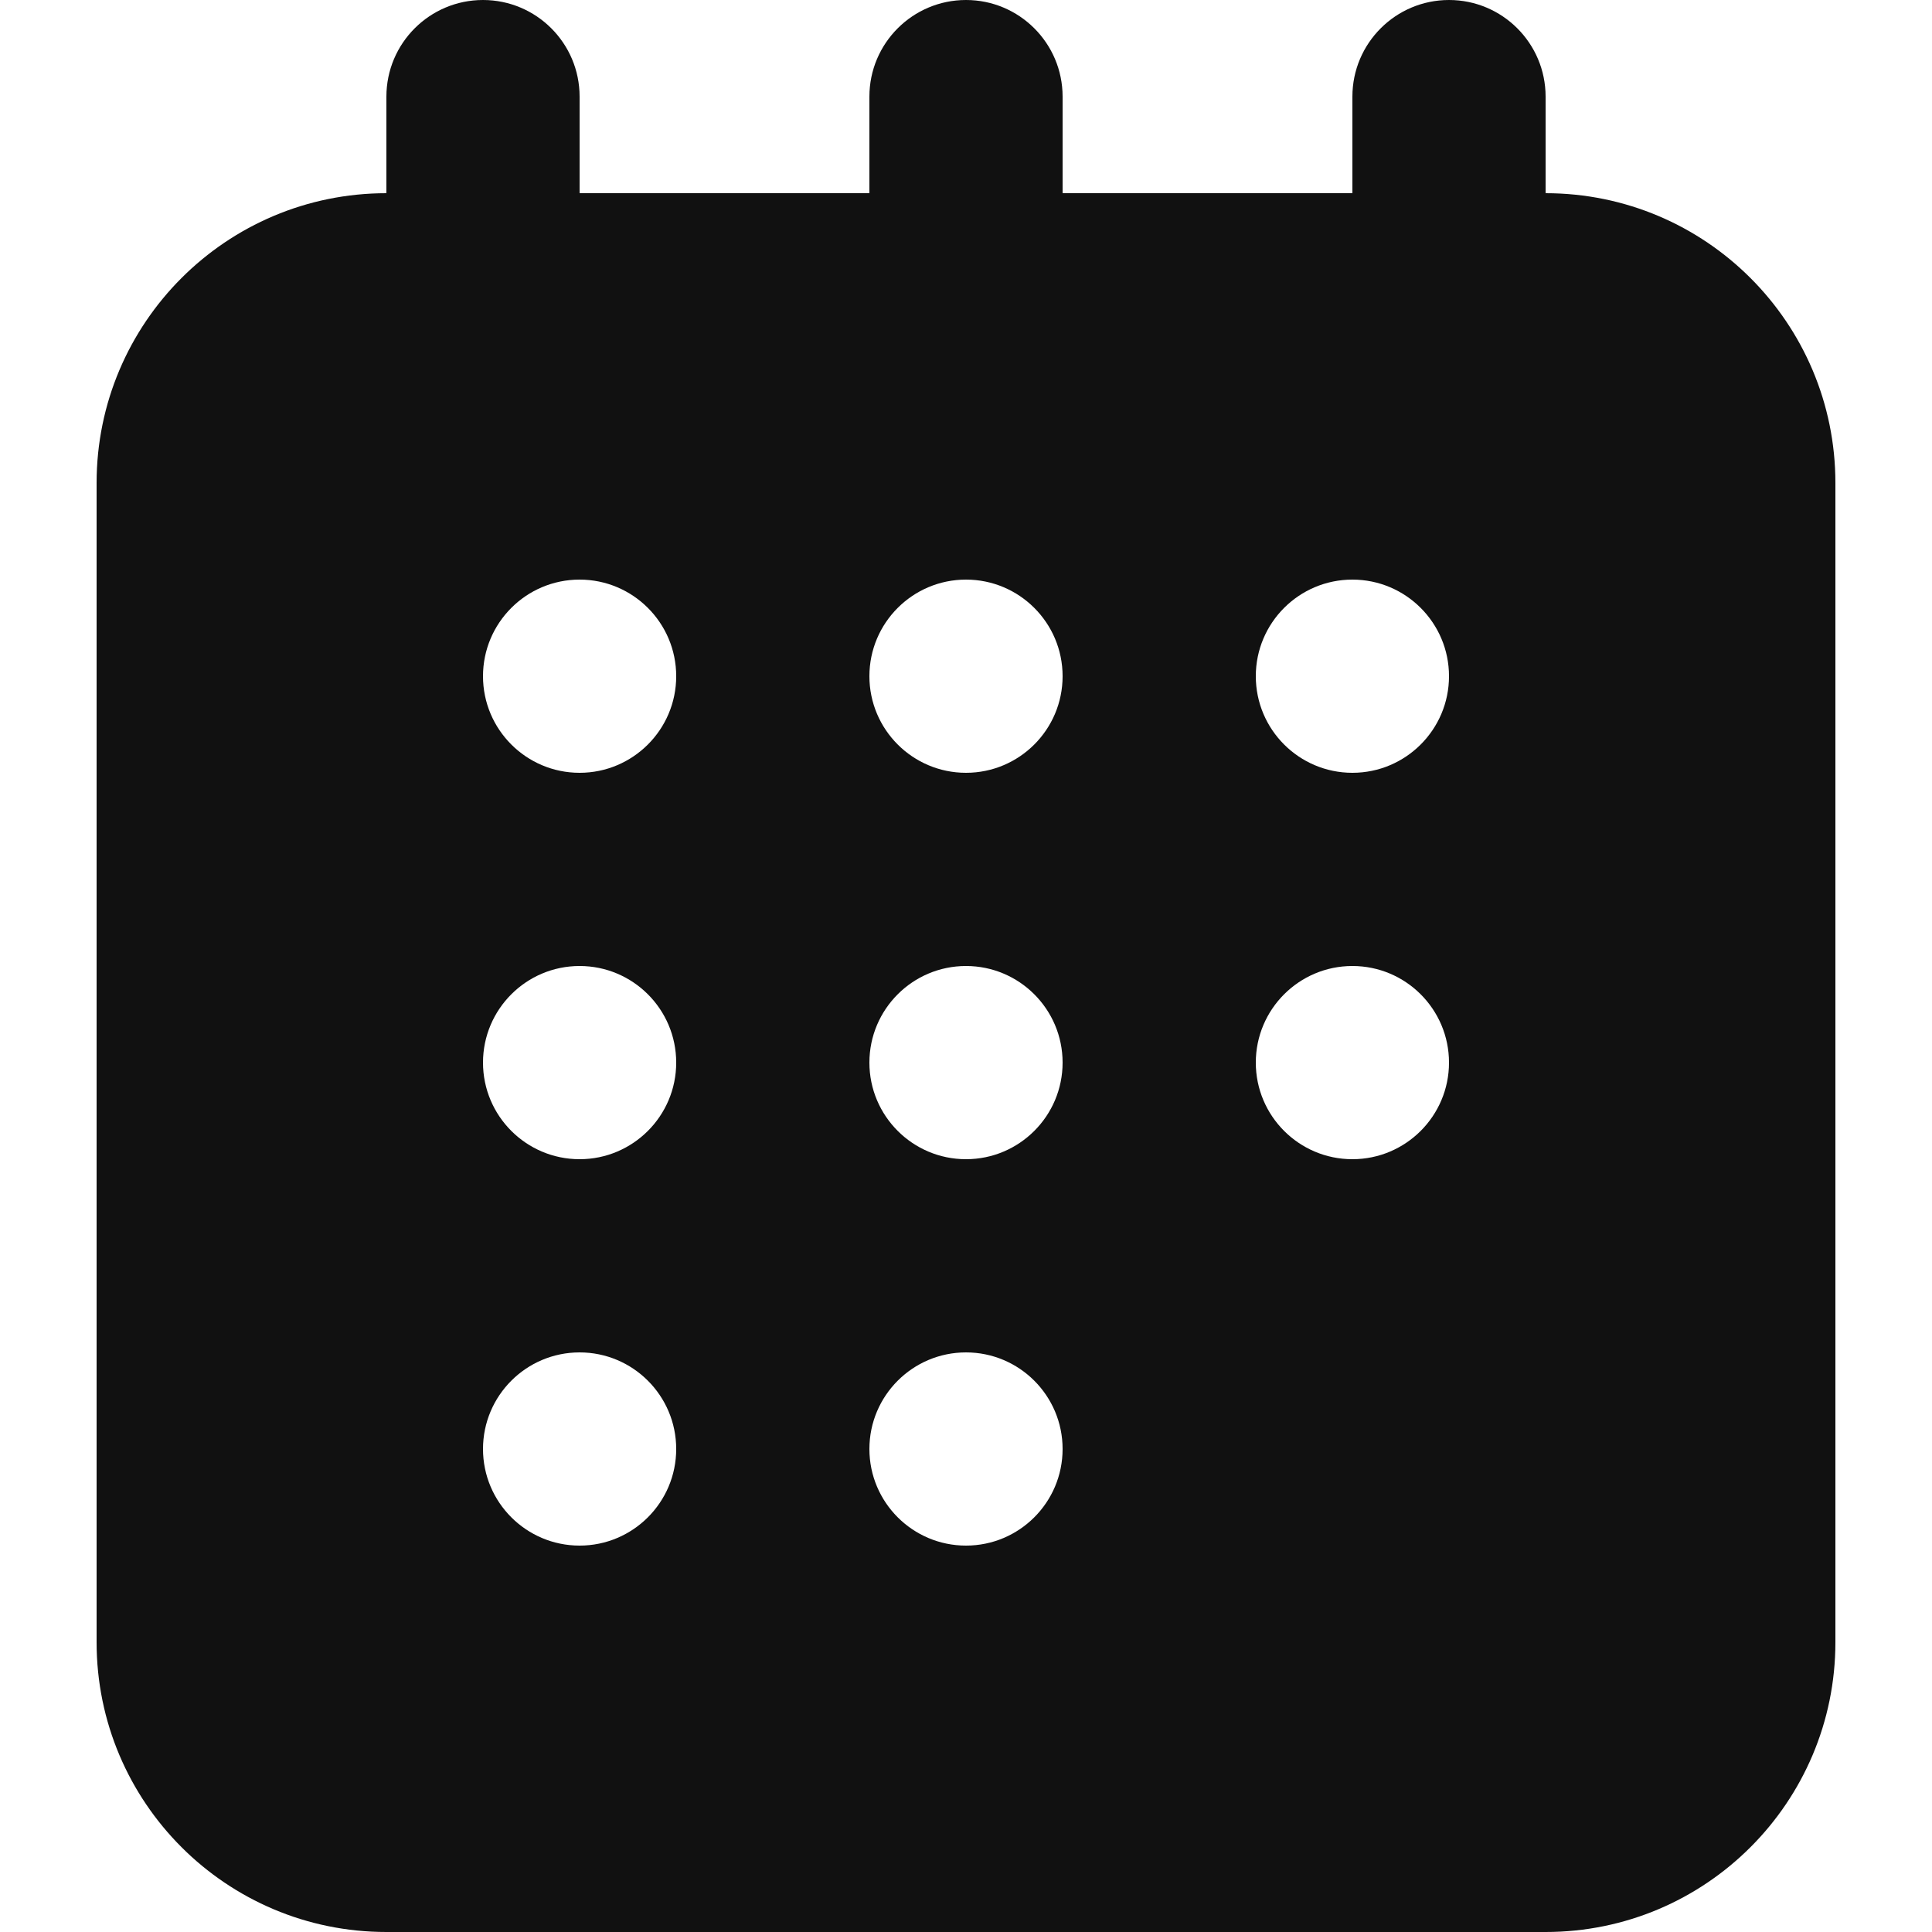 <svg width="20" height="20" viewBox="0 0 20 20" fill="none" xmlns="http://www.w3.org/2000/svg">
<g clip-path="url(#clip0_2789_60088)">
<path fill-rule="evenodd" clip-rule="evenodd" d="M5 0C5.552 0 6 0.448 6 1V2H9V1C9 0.448 9.448 0 10 0C10.552 0 11 0.448 11 1V2H14V1C14 0.448 14.448 0 15 0C15.552 0 16 0.448 16 1V2C17.657 2 19 3.343 19 5V17C19 18.657 17.657 20 16 20H4C2.343 20 1 18.657 1 17V5C1 3.343 2.343 2 4 2V1C4 0.448 4.448 0 5 0ZM5 7C5 6.448 5.448 6 6 6C6.552 6 7 6.448 7 7C7 7.552 6.552 8 6 8C5.448 8 5 7.552 5 7ZM5 11C5 10.448 5.448 10 6 10C6.552 10 7 10.448 7 11C7 11.552 6.552 12 6 12C5.448 12 5 11.552 5 11ZM5 15C5 14.448 5.448 14 6 14C6.552 14 7 14.448 7 15C7 15.552 6.552 16 6 16C5.448 16 5 15.552 5 15ZM9 7C9 6.448 9.448 6 10 6C10.552 6 11 6.448 11 7C11 7.552 10.552 8 10 8C9.448 8 9 7.552 9 7ZM13 7C13 6.448 13.448 6 14 6C14.552 6 15 6.448 15 7C15 7.552 14.552 8 14 8C13.448 8 13 7.552 13 7ZM9 11C9 10.448 9.448 10 10 10C10.552 10 11 10.448 11 11C11 11.552 10.552 12 10 12C9.448 12 9 11.552 9 11ZM9 15C9 14.448 9.448 14 10 14C10.552 14 11 14.448 11 15C11 15.552 10.552 16 10 16C9.448 16 9 15.552 9 15ZM13 11C13 10.448 13.448 10 14 10C14.552 10 15 10.448 15 11C15 11.552 14.552 12 14 12C13.448 12 13 11.552 13 11Z" fill="#111111"/>
</g>
<defs>
<clipPath id="clip0_2789_60088">
<rect width="20" height="20" fill="white"/>
</clipPath>
</defs>
</svg>
